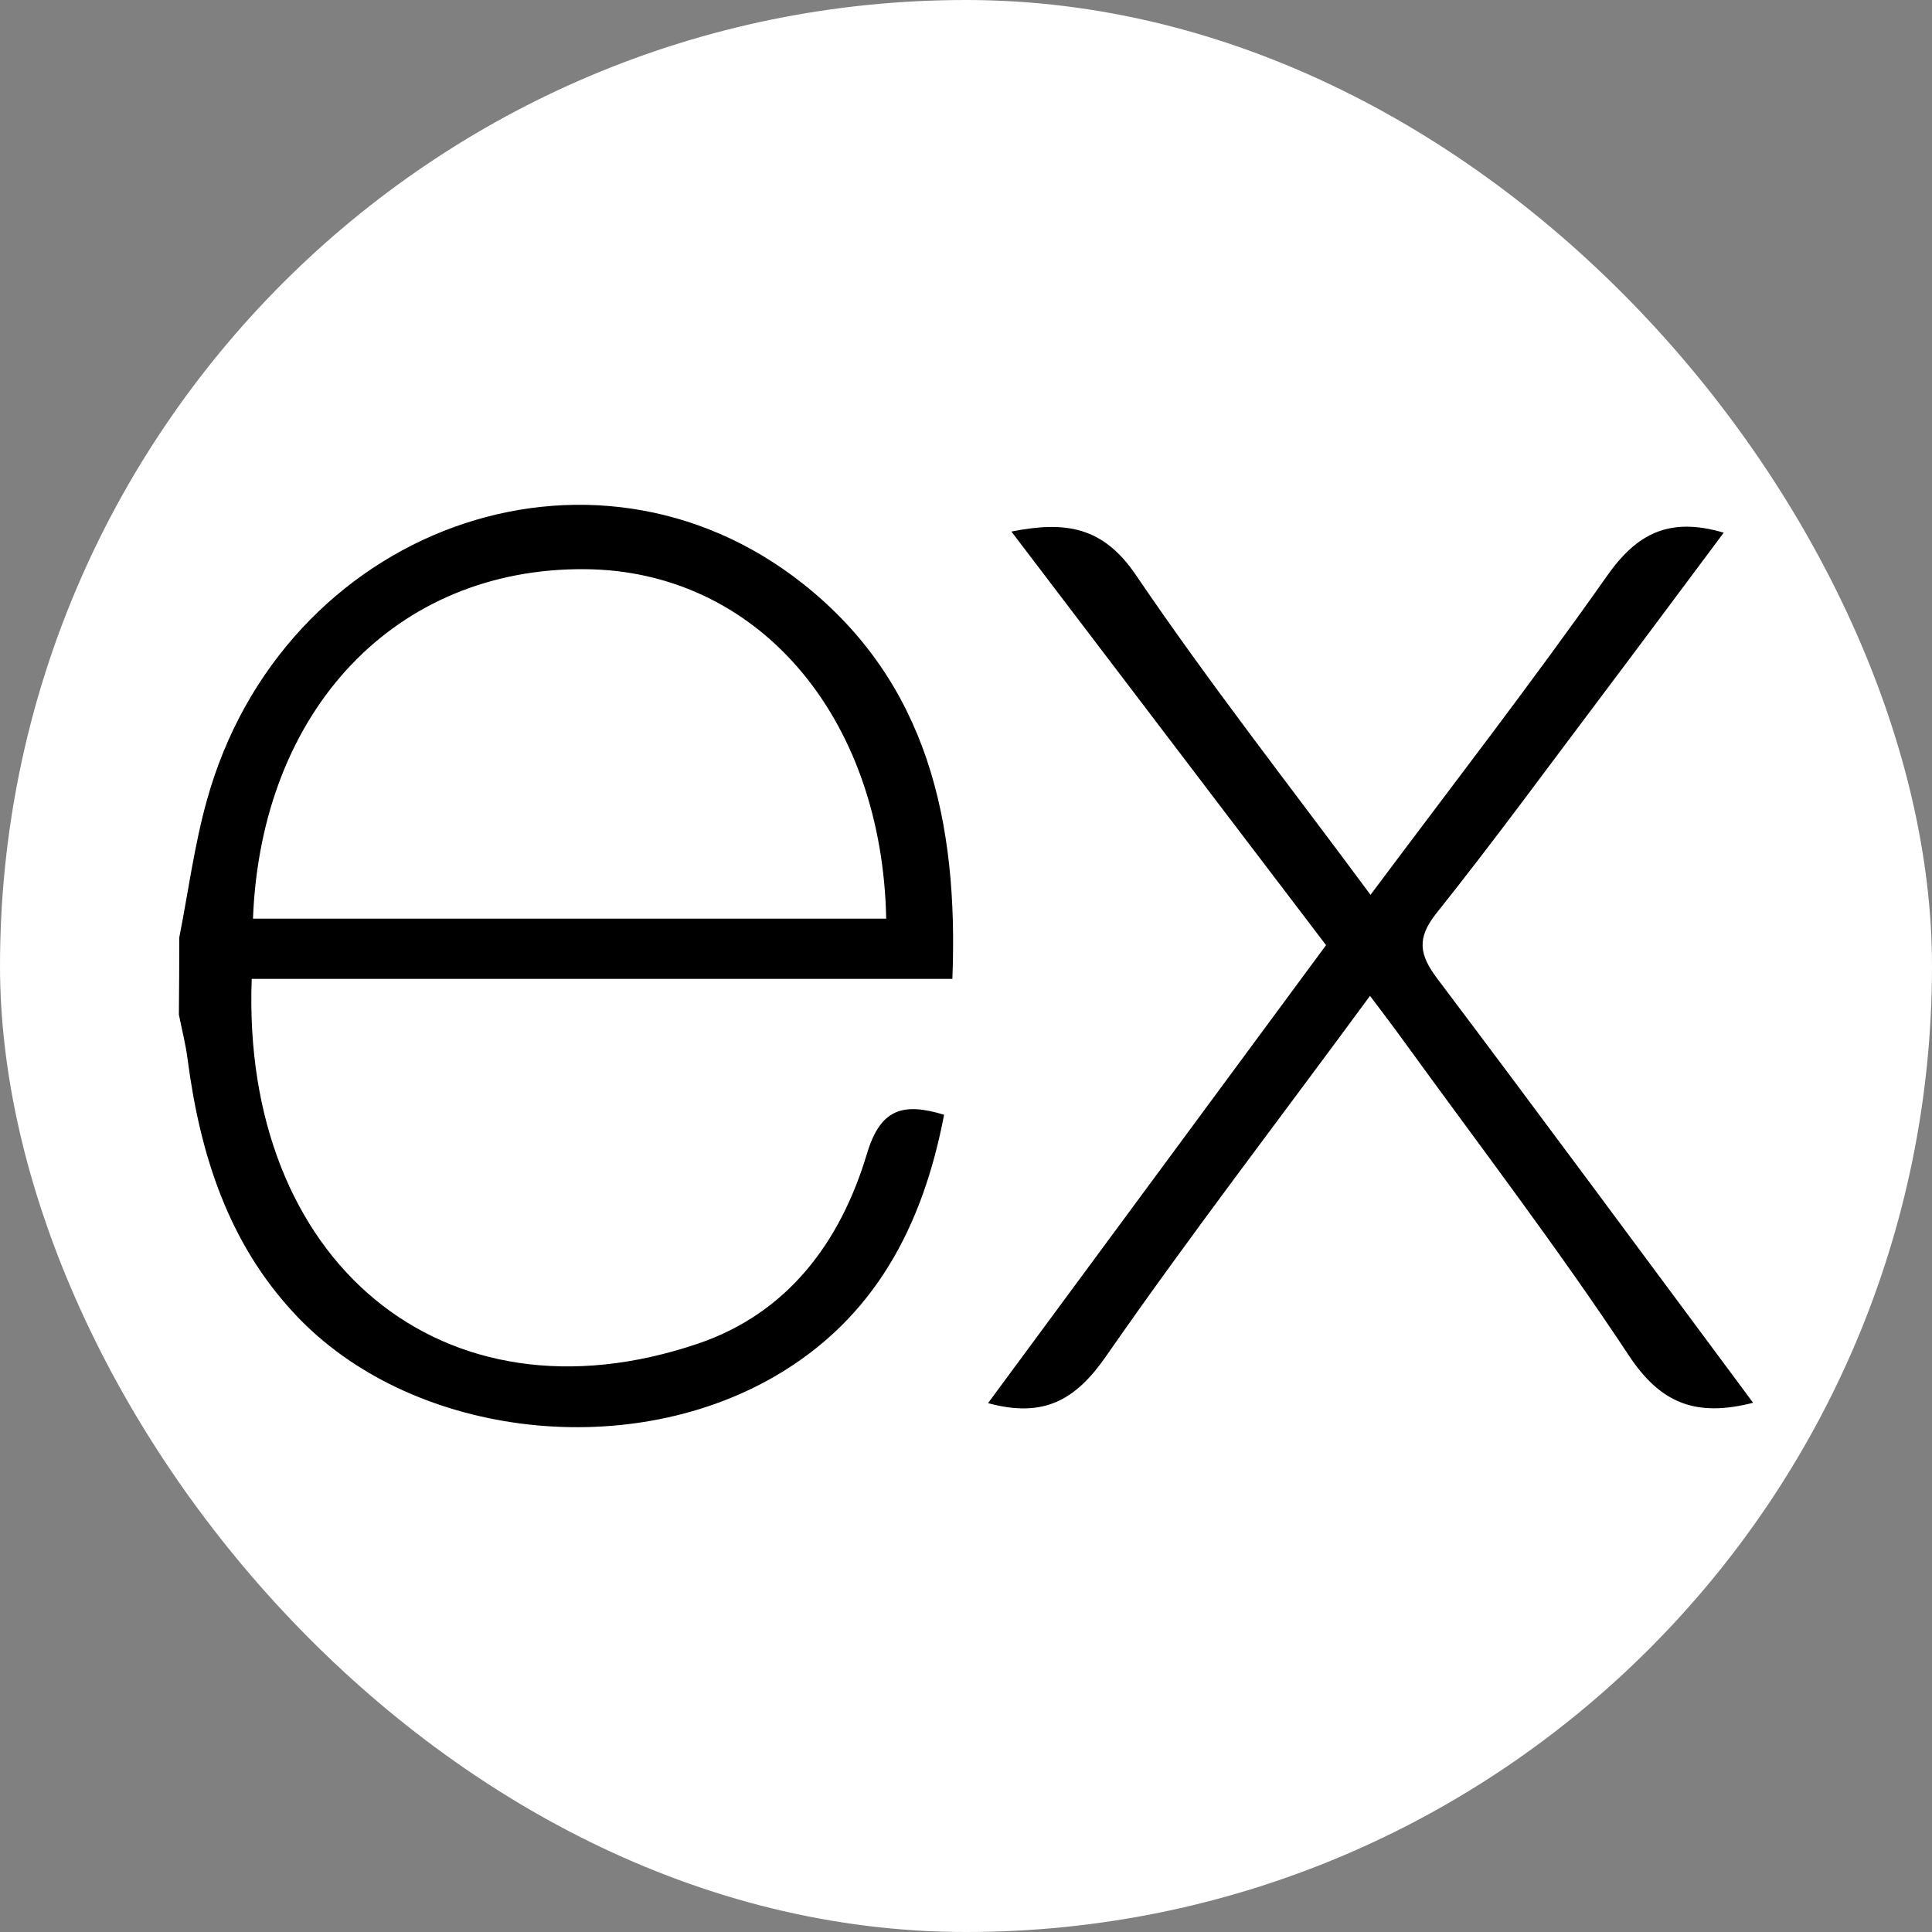 <svg width="135" height="135" viewBox="0 0 135 135" fill="none" xmlns="http://www.w3.org/2000/svg">
<rect x="0" y="0" width="135" height="135" fill="#808080" stroke="none"/>
<rect width="135" height="135" rx="67.5" fill="white"/>
<path d="M122.5 98.019C118.499 99.046 116.025 98.063 113.805 94.697C108.821 87.159 103.32 79.967 98.012 72.642C97.327 71.694 96.617 70.764 95.73 69.586C89.448 78.143 83.175 86.291 77.287 94.768C75.182 97.797 72.971 99.117 69.04 98.045L92.659 66.043L70.672 37.142C74.453 36.398 77.068 36.778 79.384 40.197C84.5 47.744 90.141 54.927 95.766 62.527C101.425 54.954 106.996 47.762 112.261 40.286C114.375 37.257 116.648 36.105 120.447 37.221C117.569 41.074 114.753 44.865 111.919 48.63C108.093 53.705 104.338 58.842 100.372 63.811C98.959 65.583 99.187 66.734 100.451 68.408C107.786 78.143 115.033 87.974 122.5 98.019ZM12.526 65.512C13.158 62.314 13.579 59.055 14.457 55.919C19.721 36.938 41.305 29.046 56.133 40.809C64.82 47.709 66.978 57.434 66.548 68.399H17.589C16.852 88.072 30.882 99.95 48.763 93.891C55.036 91.765 58.73 86.805 60.582 80.605C61.52 77.496 63.074 77.009 65.969 77.895C64.486 85.654 61.126 92.137 54.106 96.194C43.578 102.27 28.548 100.304 20.642 91.863C15.975 86.903 13.992 80.729 13.114 74.059C12.983 72.996 12.711 71.951 12.5 70.897C12.518 69.102 12.526 67.307 12.526 65.512ZM17.677 64.192H61.924C61.635 49.967 52.861 39.861 40.866 39.772C27.705 39.666 18.247 49.533 17.677 64.192Z" fill="black"/>
</svg>

